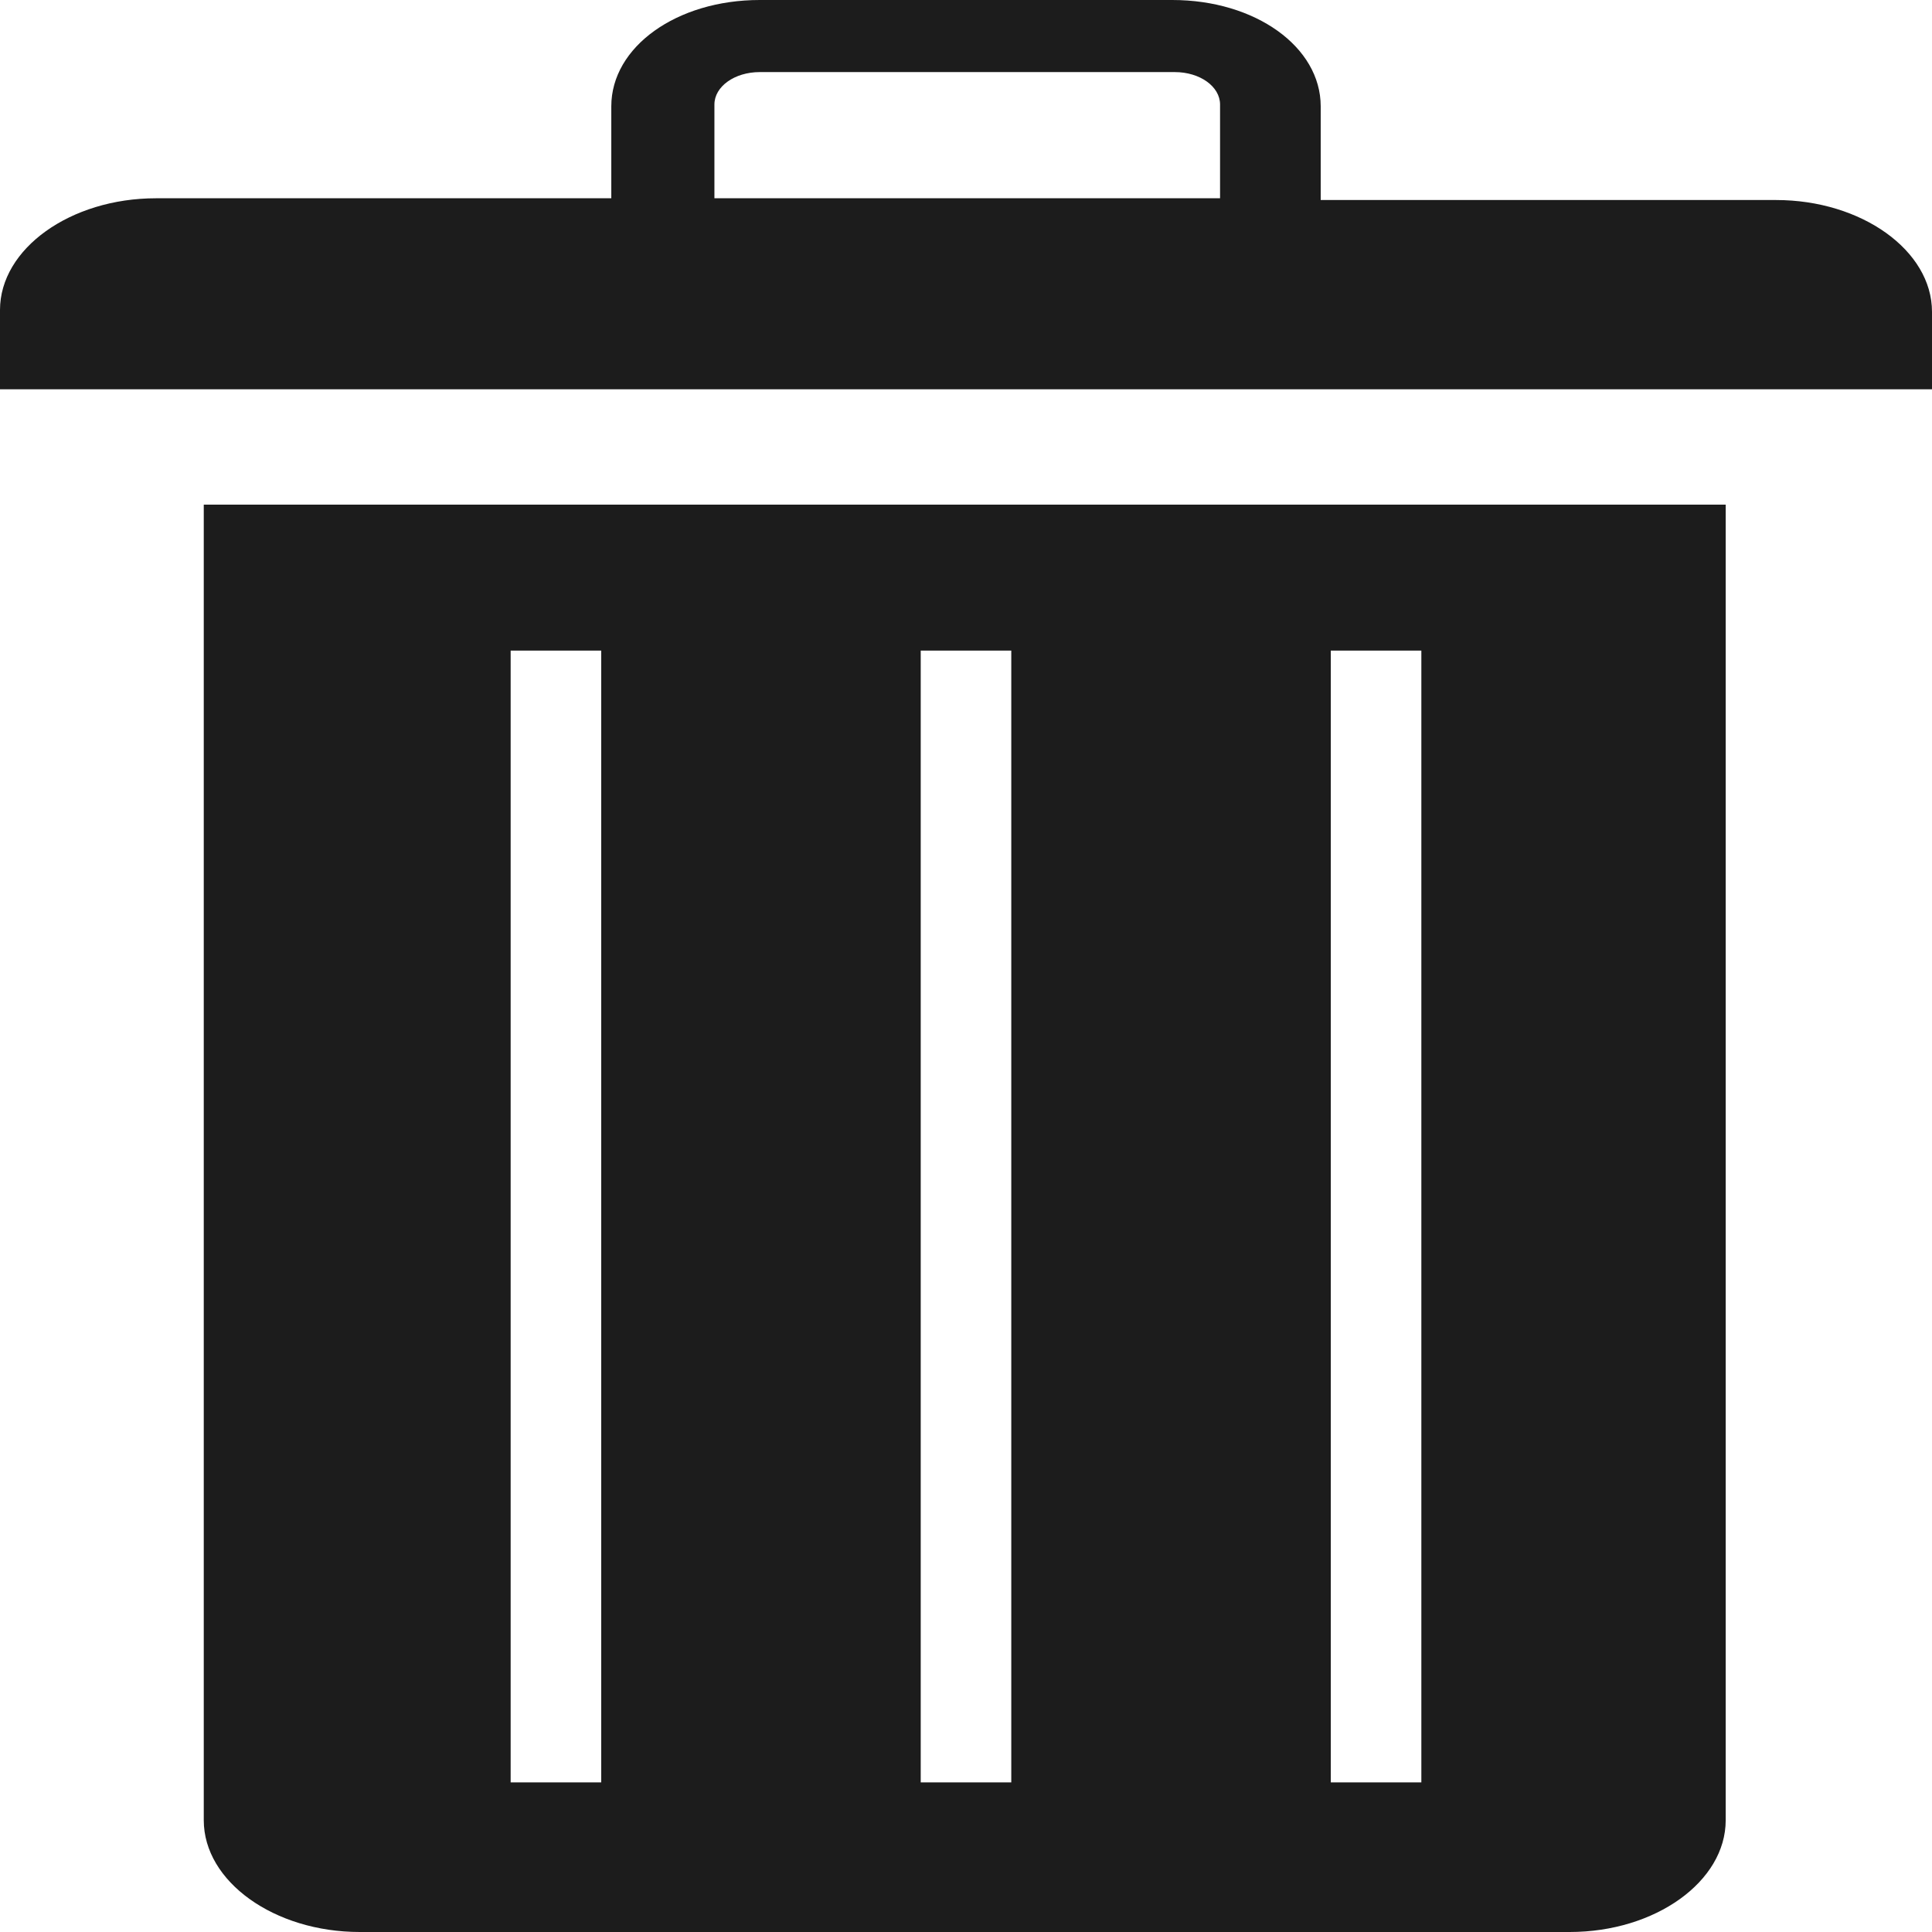 <svg width="32" height="32" viewBox="0 0 32 32" fill="none" xmlns="http://www.w3.org/2000/svg">
    <path d="M28.583 8.358V30.149C28.583 31.164 27.417 32 26 32H5.958C4.542 32 3.375 31.164 3.375 30.149V8.358H28.583ZM22.042 10.776V29.522H23.542V10.776H22.042ZM15.25 10.776V29.522H16.75V10.776H15.25ZM8.458 10.776V29.522H9.958V10.776H8.458ZM10.125 3.313V1.761C10.125 0.776 11.208 0 12.583 0H19.417C20.792 0 21.875 0.776 21.875 1.761V3.313H29.417C30.833 3.313 32 4.149 32 5.164V6.448H0V5.134C0 4.119 1.167 3.284 2.583 3.284H10.125V3.313ZM12.583 1.194C12.167 1.194 11.833 1.433 11.833 1.731V3.284H20.208V1.731C20.208 1.433 19.875 1.194 19.458 1.194H12.583Z" fill="#1C1C1C"/>
</svg>
